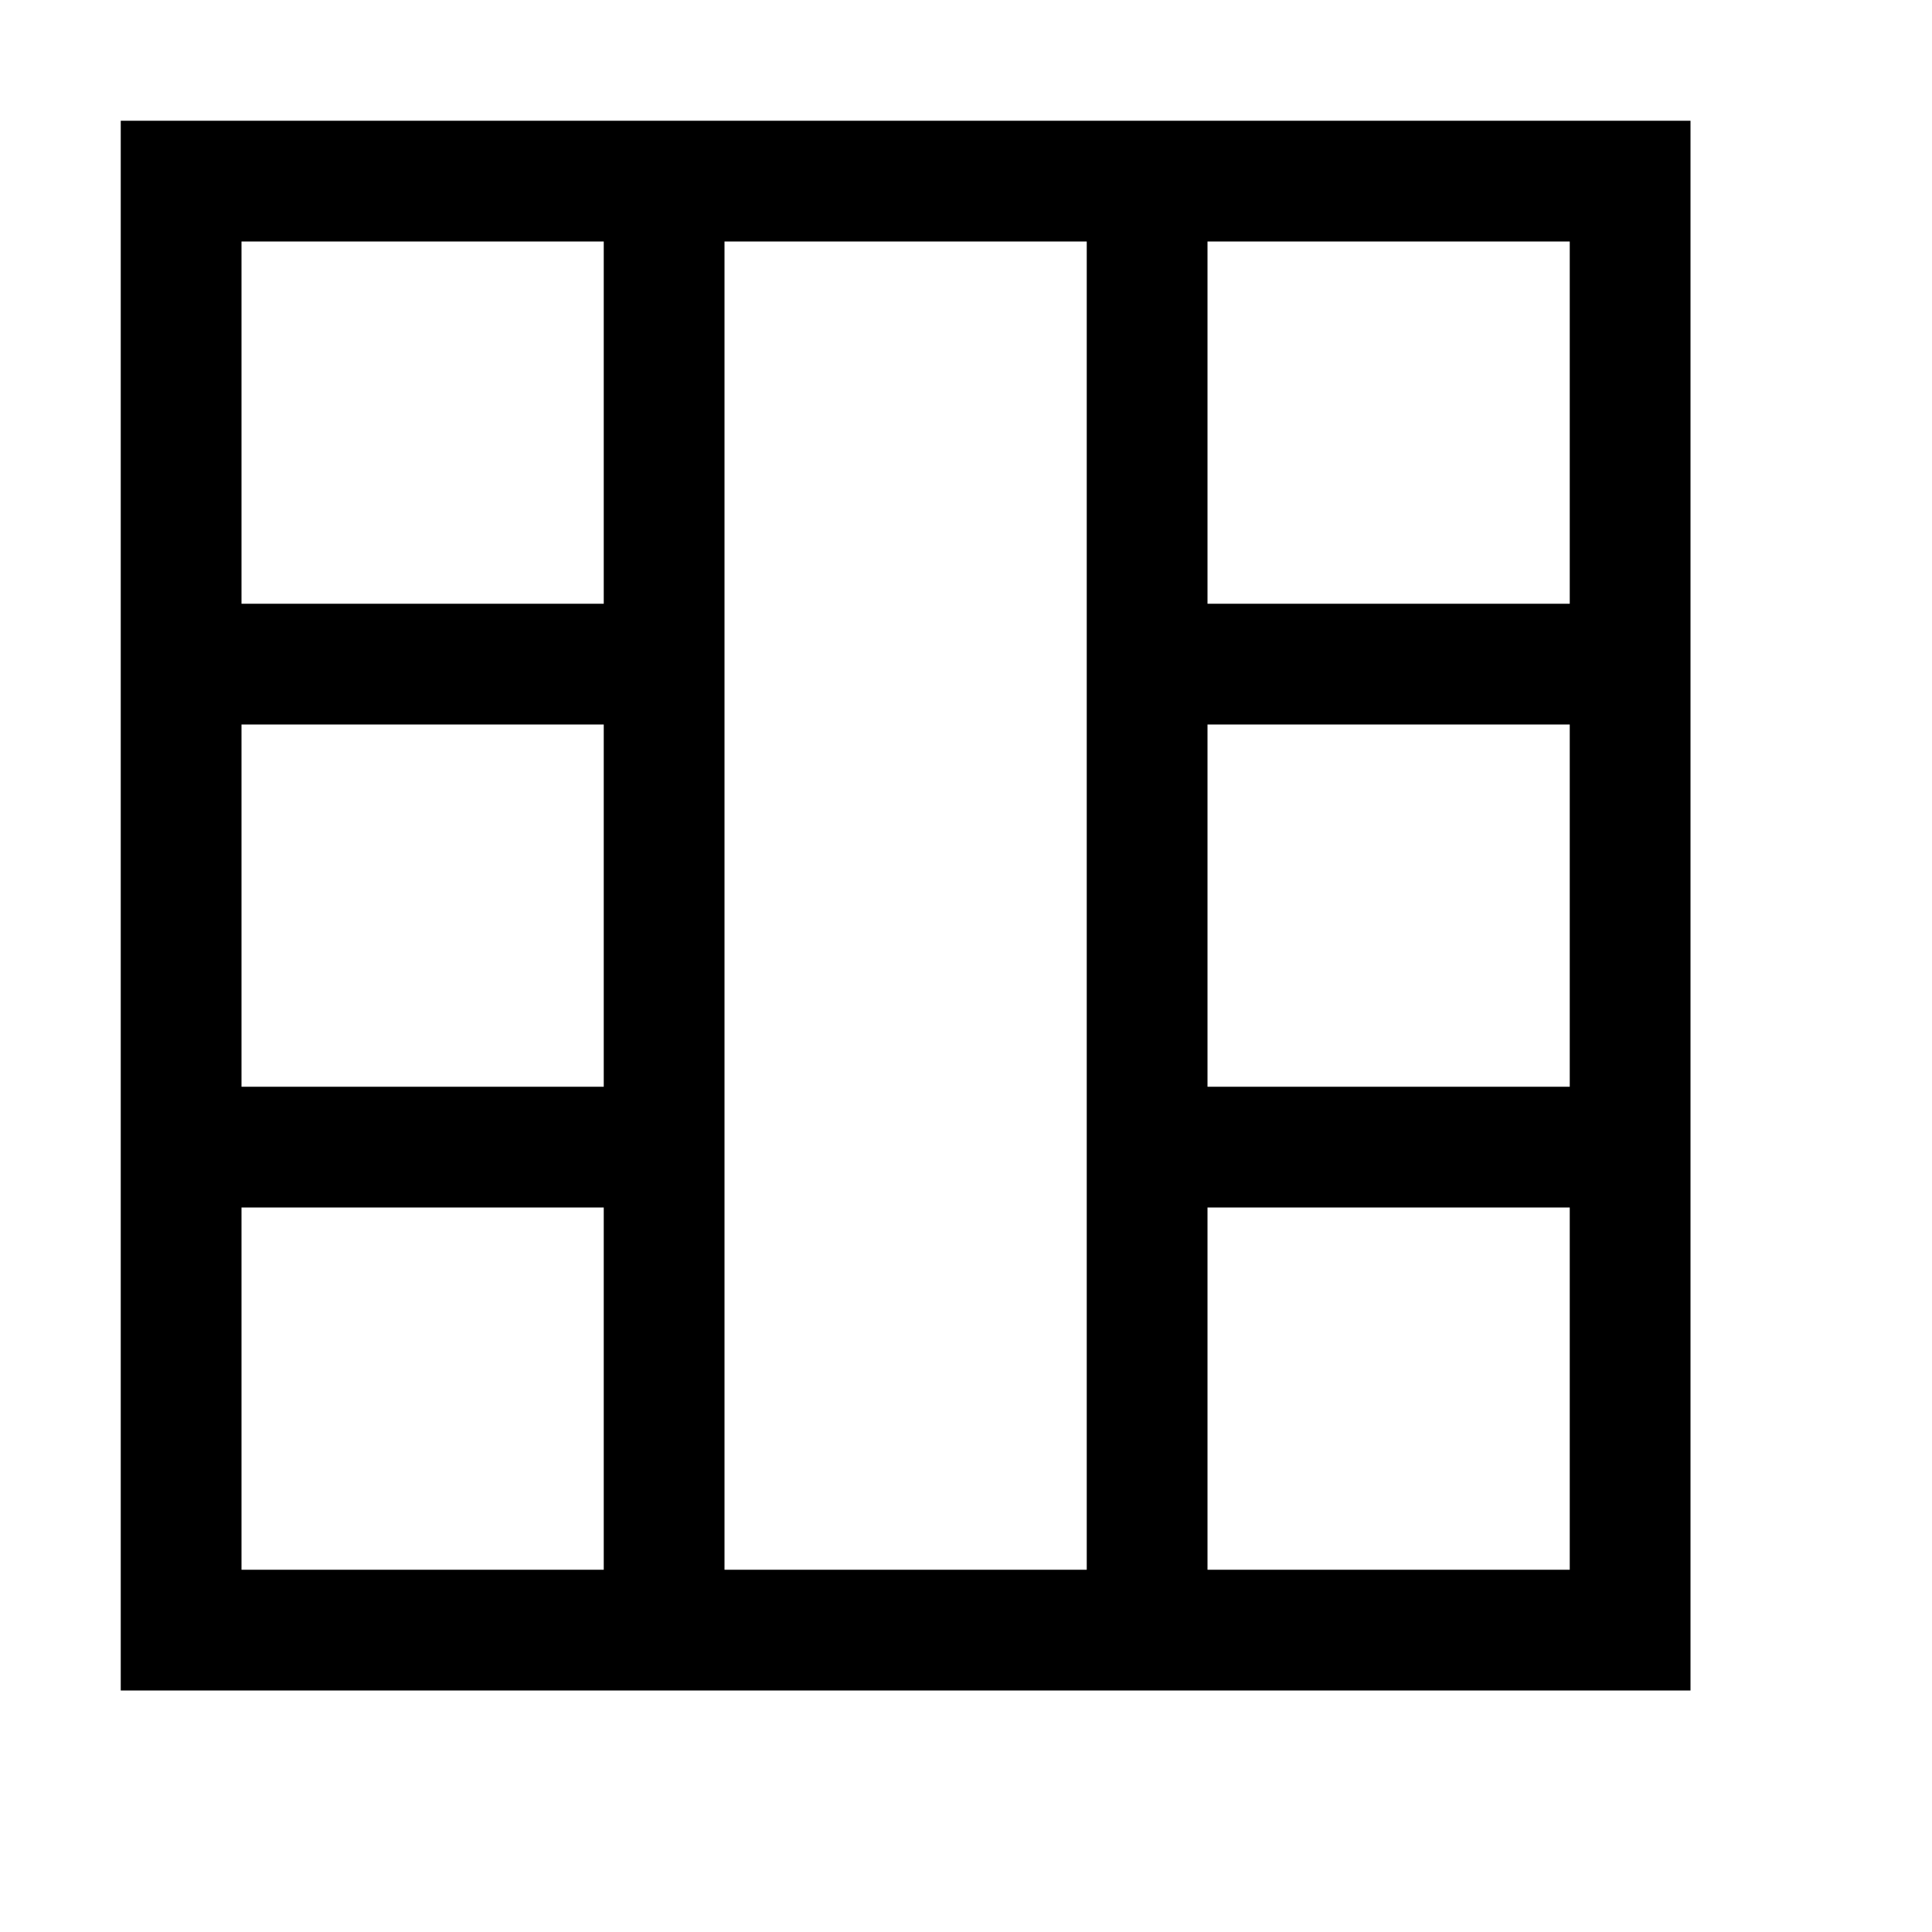 <?xml version="1.0" encoding="utf-8"?>
<!-- Generator: Adobe Illustrator 19.2.1, SVG Export Plug-In . SVG Version: 6.00 Build 0)  -->
<svg xmlns="http://www.w3.org/2000/svg" width="512" height="512" viewBox="0 0 512 512">
<path d="M32,448h416V32H32V448z M64,288v-96h96v96H64z M64,416v-96h96v96H64z M416,320v96h-96v-96H416z M416,192v96h-96v-96H416z
	 M416,64v96h-96V64H416z M288,64v352h-96V64H288z M160,64v96H64V64H160z"/>
</svg>
